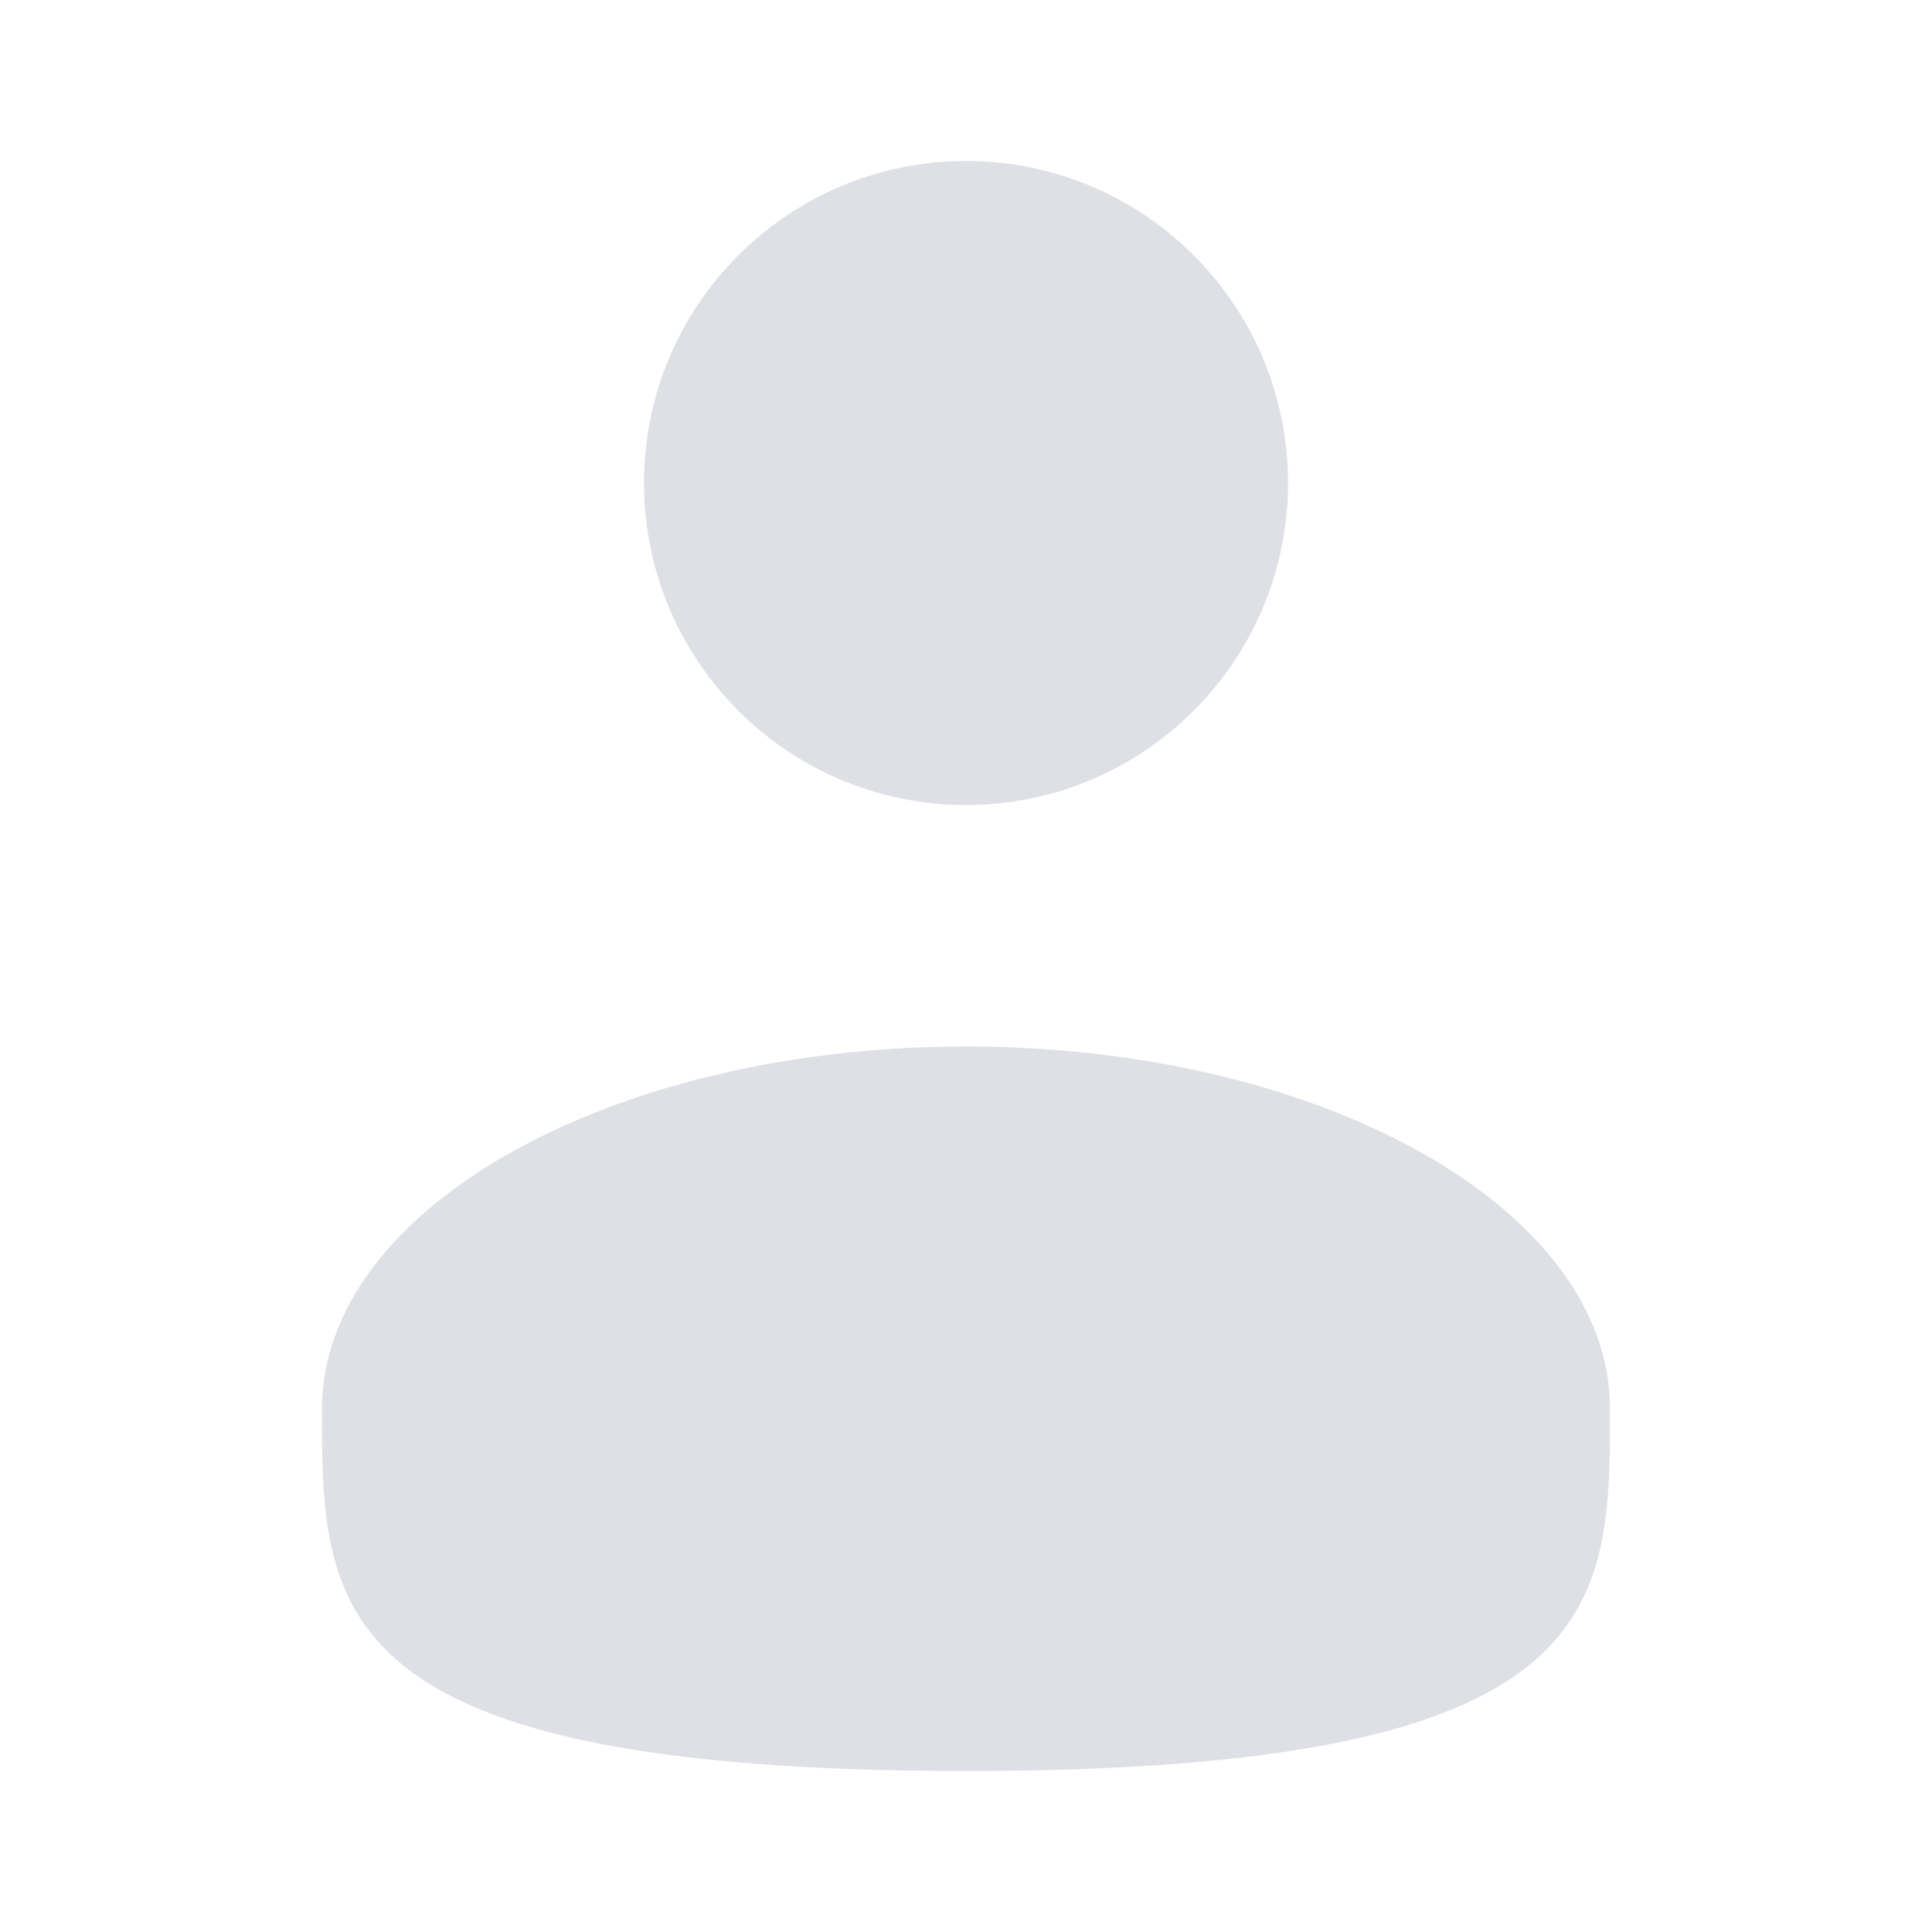 <svg width="132" height="132" viewBox="0 0 132 132" fill="none" xmlns="http://www.w3.org/2000/svg">
<g opacity="0.3">
<path d="M66 55C78.15 55 88 45.15 88 33C88 20.85 78.15 11 66 11C53.85 11 44 20.85 44 33C44 45.15 53.85 55 66 55Z" fill="#9097A7"/>
<path d="M110 96.25C110 109.917 110 121 66 121C22 121 22 109.917 22 96.25C22 82.582 41.701 71.5 66 71.5C90.299 71.5 110 82.582 110 96.25Z" fill="#9097A7"/>
</g>
</svg>
